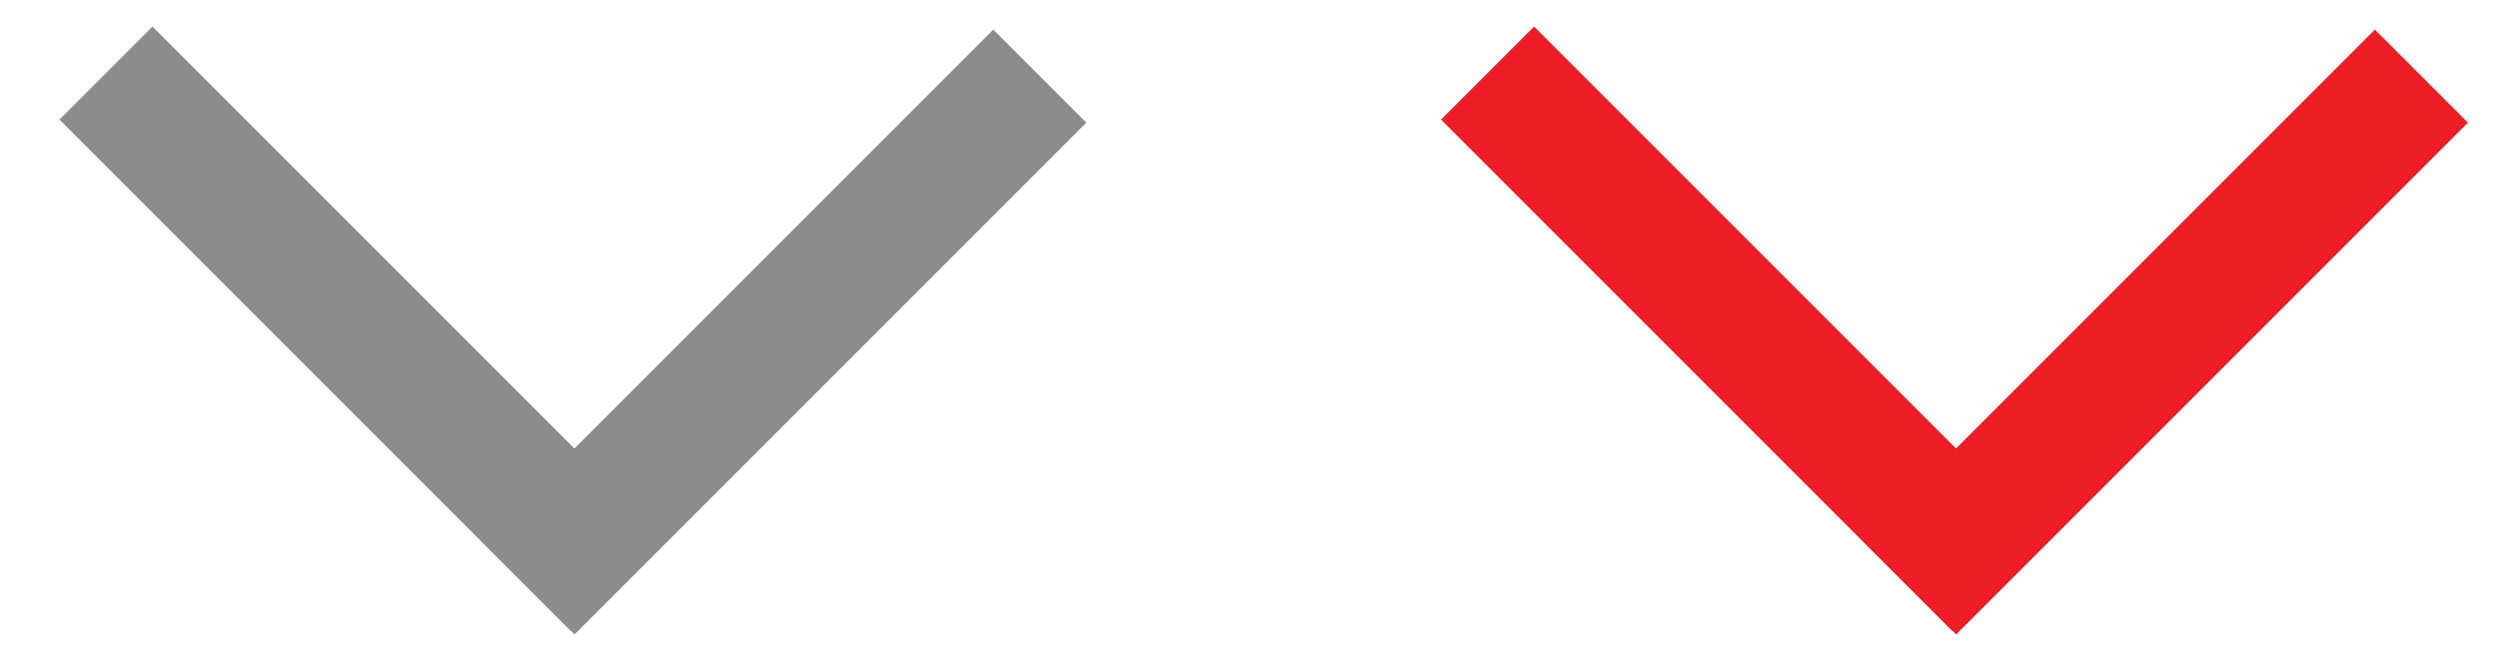
<svg width="38px" height="10px" viewBox="0 0 38 10" version="1.1" xmlns="http://www.w3.org/2000/svg" xmlns:xlink="http://www.w3.org/1999/xlink">
    <g id="Details-Copy" stroke="none" stroke-width="1" fill="none" fill-rule="evenodd">
        <g id="Desktop-HD" transform="translate(-182, -657)">
            <g id="Group-2" transform="translate(182, 657)">
                <rect id="Rectangle-14" fill="#8C8C8C" transform="translate(5.5, 5) rotate(45) translate(-5.5, -5) " x="0" y="4" width="11" height="2"></rect>
                <rect id="Rectangle-14" fill="#8C8C8C" transform="translate(11.916, 5.046) rotate(-45) translate(-11.916, -5.046) " x="6.416" y="4.046" width="11" height="2"></rect>
                <rect id="Rectangle-14" fill="#ED1D25" transform="translate(26.5, 5) rotate(45) translate(-26.5, -5) " x="21" y="4" width="11" height="2"></rect>
                <rect id="Rectangle-14" fill="#ED1D25" transform="translate(32.916, 5.046) rotate(-45) translate(-32.916, -5.046) " x="27.416" y="4.046" width="11" height="2"></rect>
            </g>
        </g>
    </g>
</svg>
